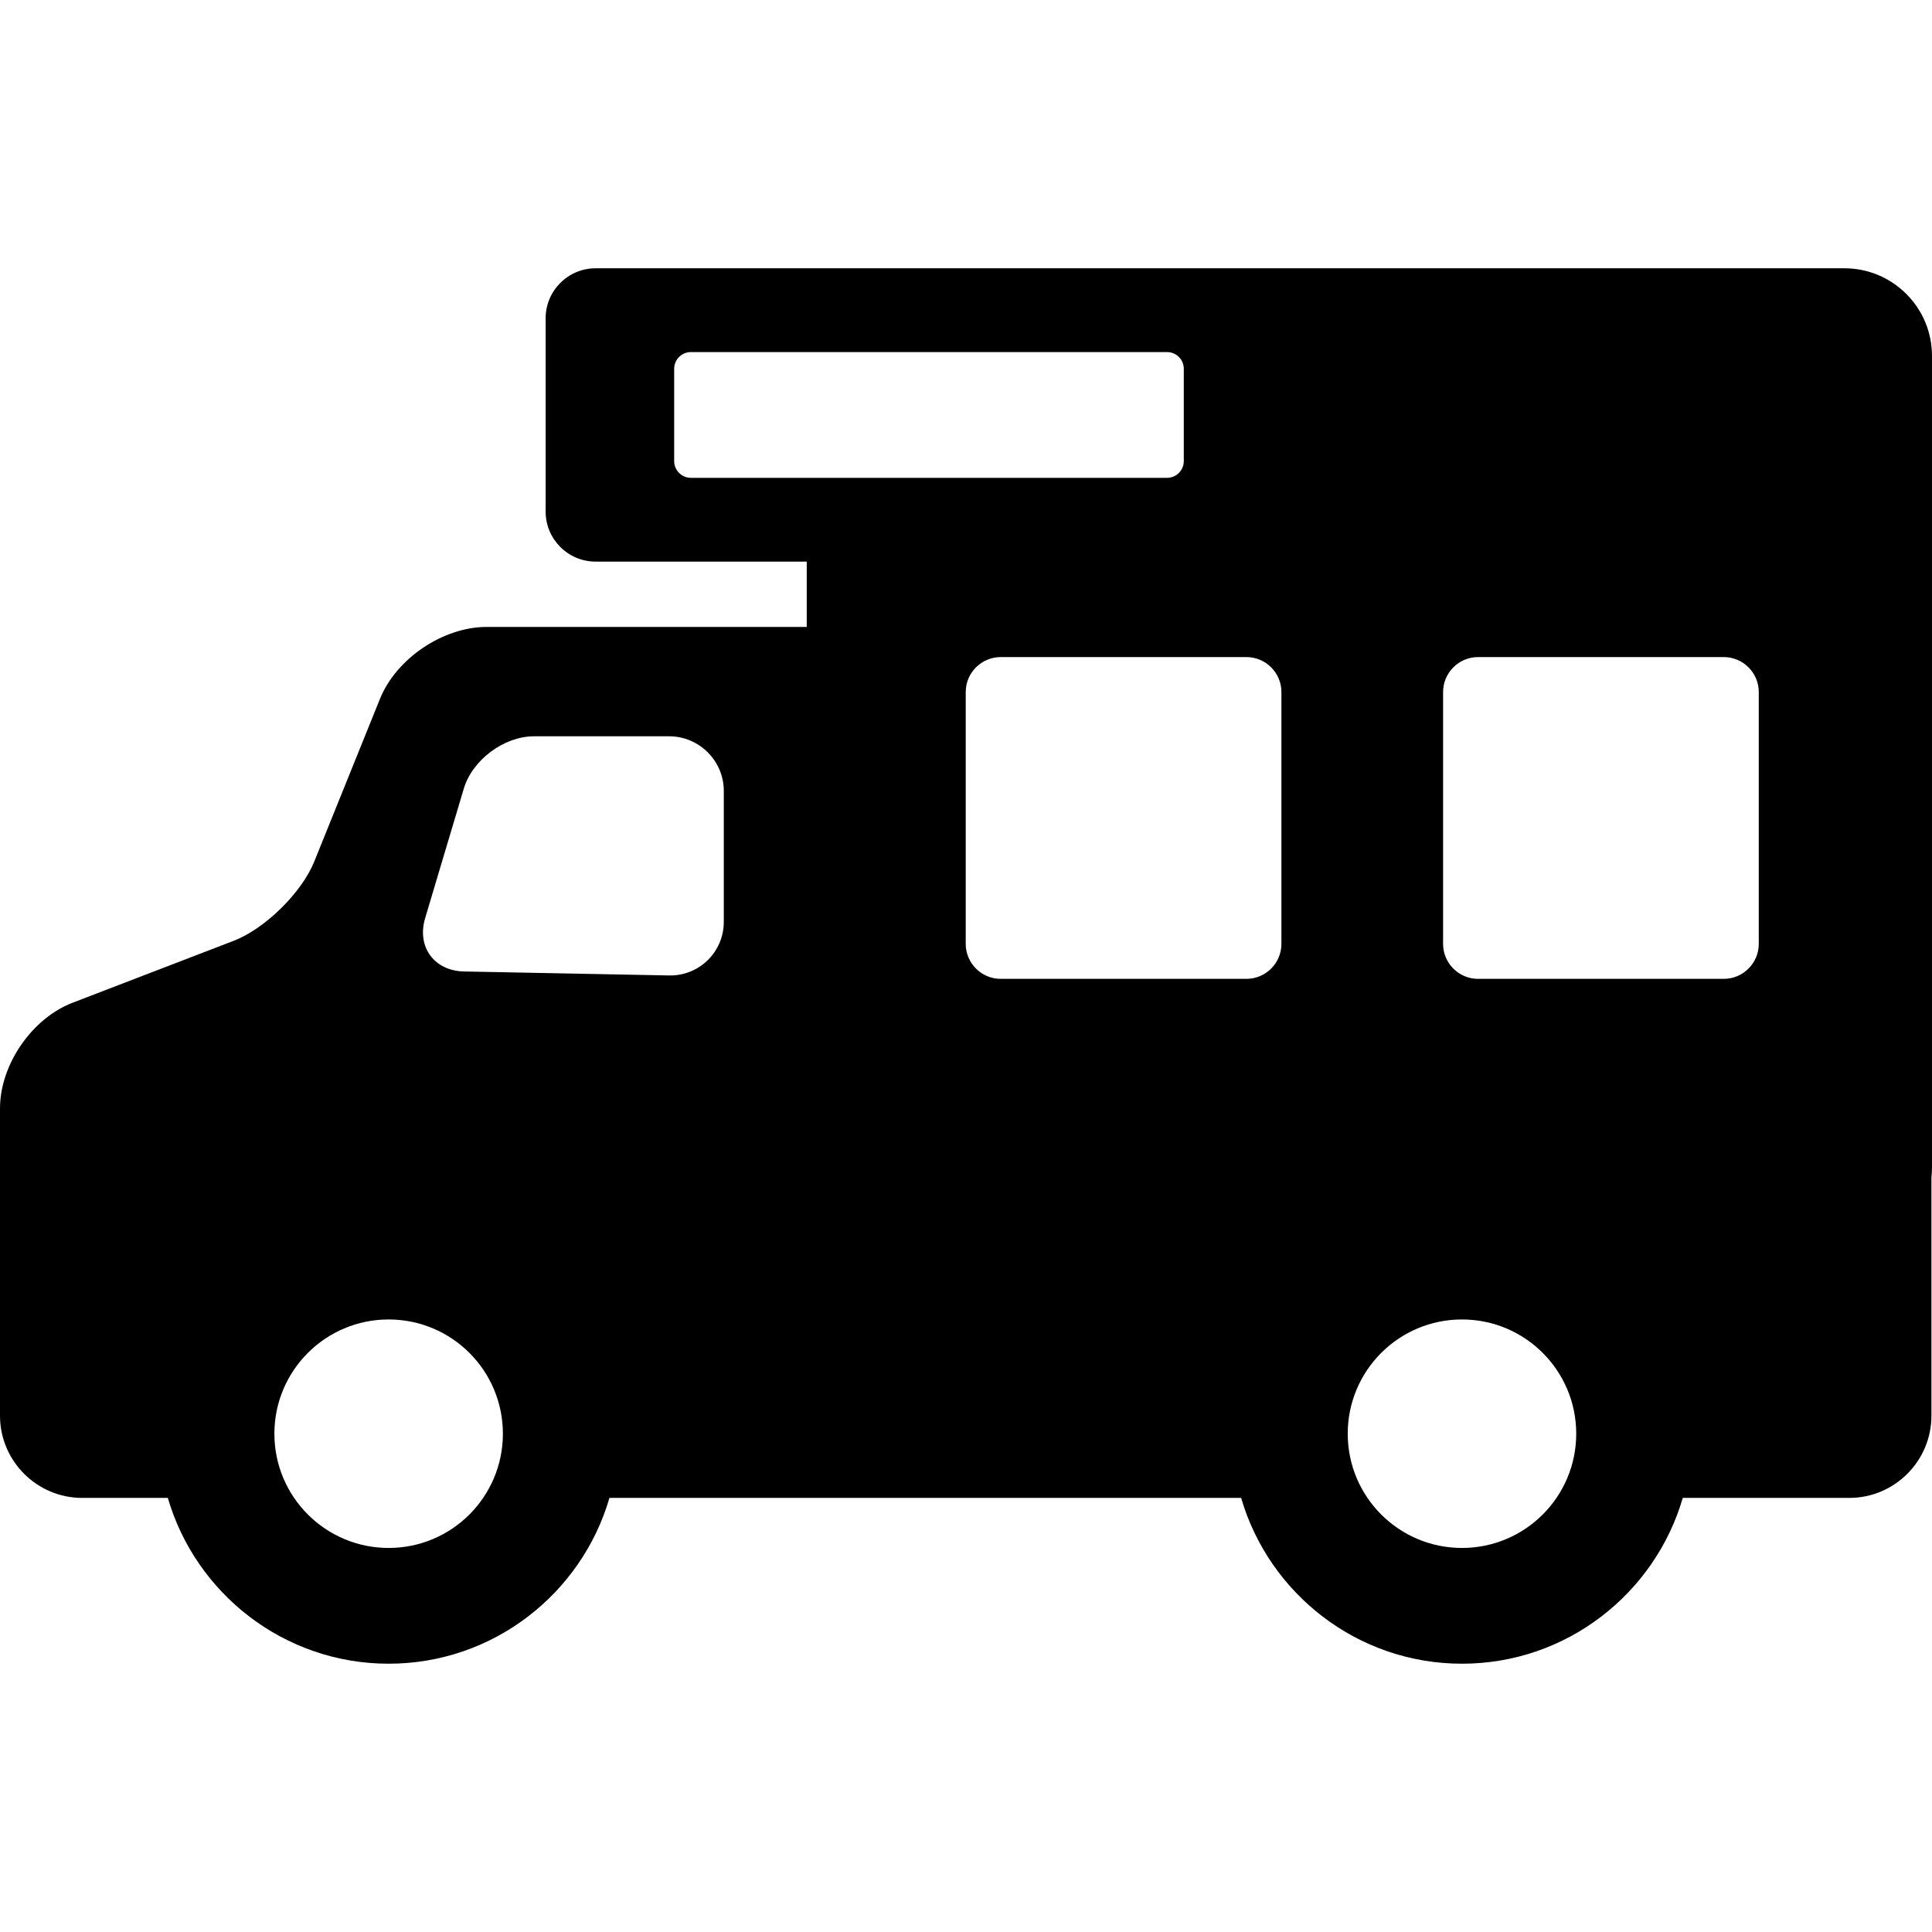 <?xml version="1.0" encoding="iso-8859-1"?>
<!-- Generator: Adobe Illustrator 17.1.0, SVG Export Plug-In . SVG Version: 6.00 Build 0)  -->
<!DOCTYPE svg PUBLIC "-//W3C//DTD SVG 1.1//EN" "http://www.w3.org/Graphics/SVG/1.1/DTD/svg11.dtd">
<svg version="1.1" id="Capa_1" xmlns="http://www.w3.org/2000/svg" xmlns:xlink="http://www.w3.org/1999/xlink" x="0px" y="0px"
	 viewBox="0 0 276.565 276.565" style="enable-background:new 0 0 276.565 276.565;" xml:space="preserve">
<path d="M264.036,38.405H133.244h-5.232h-42.75c-3.945,0-7.155,3.21-7.155,7.155v27.68c0,3.945,3.21,7.155,7.155,7.155h30.221v9.352
	H69.647c-6.223,0-12.923,4.521-15.253,10.29l-9.419,23.322c-1.785,4.42-7.052,9.599-11.501,11.309l-23.091,8.877
	C4.56,145.783,0,152.422,0,158.659v43.994c0,6.492,5.282,11.773,11.774,11.773h12.25c3.99,13.694,16.646,23.733,31.61,23.733
	c14.964,0,27.619-10.039,31.609-23.733h90.427c3.99,13.694,16.646,23.733,31.61,23.733c14.964,0,27.619-10.039,31.609-23.733h23.823
	c6.492,0,11.773-5.281,11.773-11.773v-34.096c0.049-0.449,0.078-0.904,0.078-1.366V50.934
	C276.565,44.026,270.944,38.405,264.036,38.405z M55.634,221.589c-9.032,0-16.356-7.323-16.356-16.355s7.323-16.354,16.356-16.354
	s16.355,7.322,16.355,16.354S64.666,221.589,55.634,221.589z M103.611,131.966c0,4.302-3.519,7.753-7.82,7.67l-29.345-0.569
	c-4.301-0.083-6.814-3.524-5.584-7.646l5.529-18.526c1.229-4.122,5.756-7.495,10.059-7.495h19.339c4.303,0,7.822,3.52,7.822,7.821
	V131.966z M98.897,68.401c-1.313,0-2.389-1.075-2.389-2.389V52.788c0-1.313,1.075-2.389,2.389-2.389h68.174
	c1.313,0,2.389,1.075,2.389,2.389v13.225c0,1.313-1.075,2.389-2.389,2.389H98.897z M183.434,135.122c0,2.75-2.25,5-5,5h-35.19
	c-2.75,0-5-2.25-5-5v-36.06c0-2.75,2.25-5,5-5h35.19c2.75,0,5,2.25,5,5V135.122z M209.281,221.589
	c-9.032,0-16.354-7.323-16.354-16.355s7.322-16.354,16.354-16.354c9.032,0,16.355,7.322,16.355,16.354
	S218.313,221.589,209.281,221.589z M251.767,135.122c0,2.75-2.25,5-5,5h-35.19c-2.75,0-5-2.25-5-5v-36.06c0-2.75,2.25-5,5-5h35.19
	c2.75,0,5,2.25,5,5V135.122z"/>
<g>
</g>
<g>
</g>
<g>
</g>
<g>
</g>
<g>
</g>
<g>
</g>
<g>
</g>
<g>
</g>
<g>
</g>
<g>
</g>
<g>
</g>
<g>
</g>
<g>
</g>
<g>
</g>
<g>
</g>
</svg>

